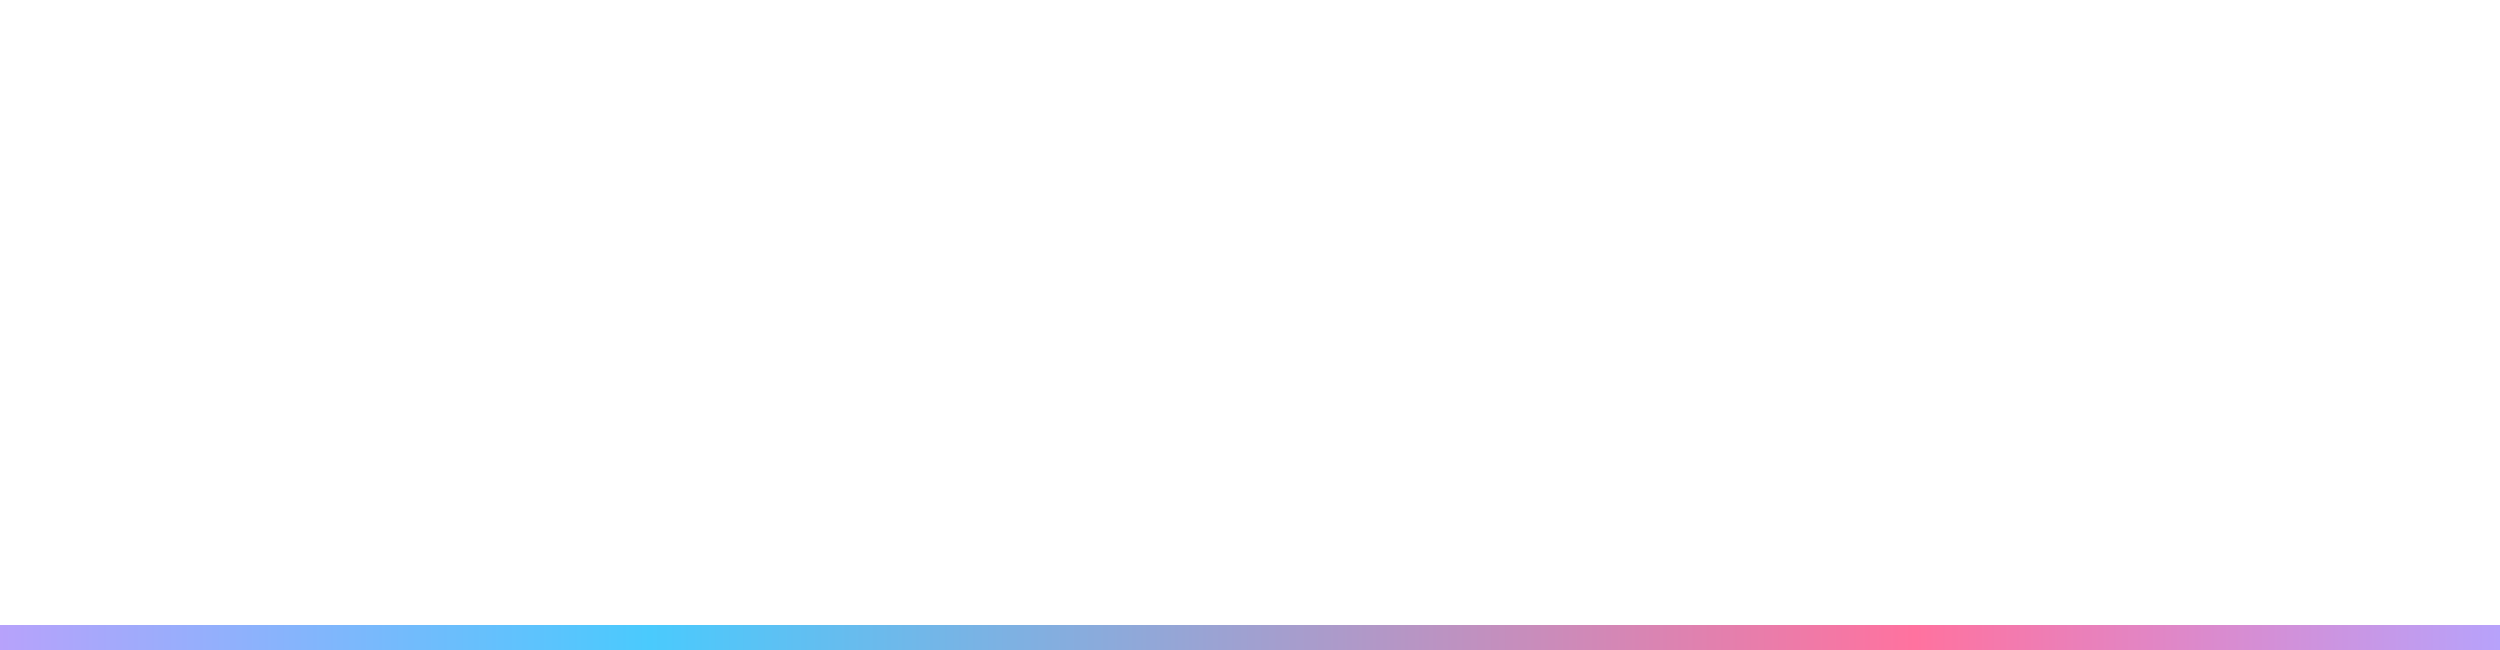 <svg width="200" height="52" viewBox="0 0 200 52" fill="none" xmlns="http://www.w3.org/2000/svg">
<line x1="200" y1="51" x2="-1.81563e-08" y2="51" stroke="url(#paint0_linear_678_645)" stroke-width="2"/>
<defs>
<linearGradient id="paint0_linear_678_645" x1="200" y1="49.5" x2="-7.94163e-07" y2="49.5" gradientUnits="userSpaceOnUse">
<stop stop-color="#B7A2FB"/>
<stop offset="0.234" stop-color="#FF729F"/>
<stop offset="0.74" stop-color="#4ACAFD"/>
<stop offset="1" stop-color="#B7A2FB"/>
</linearGradient>
</defs>
</svg>
